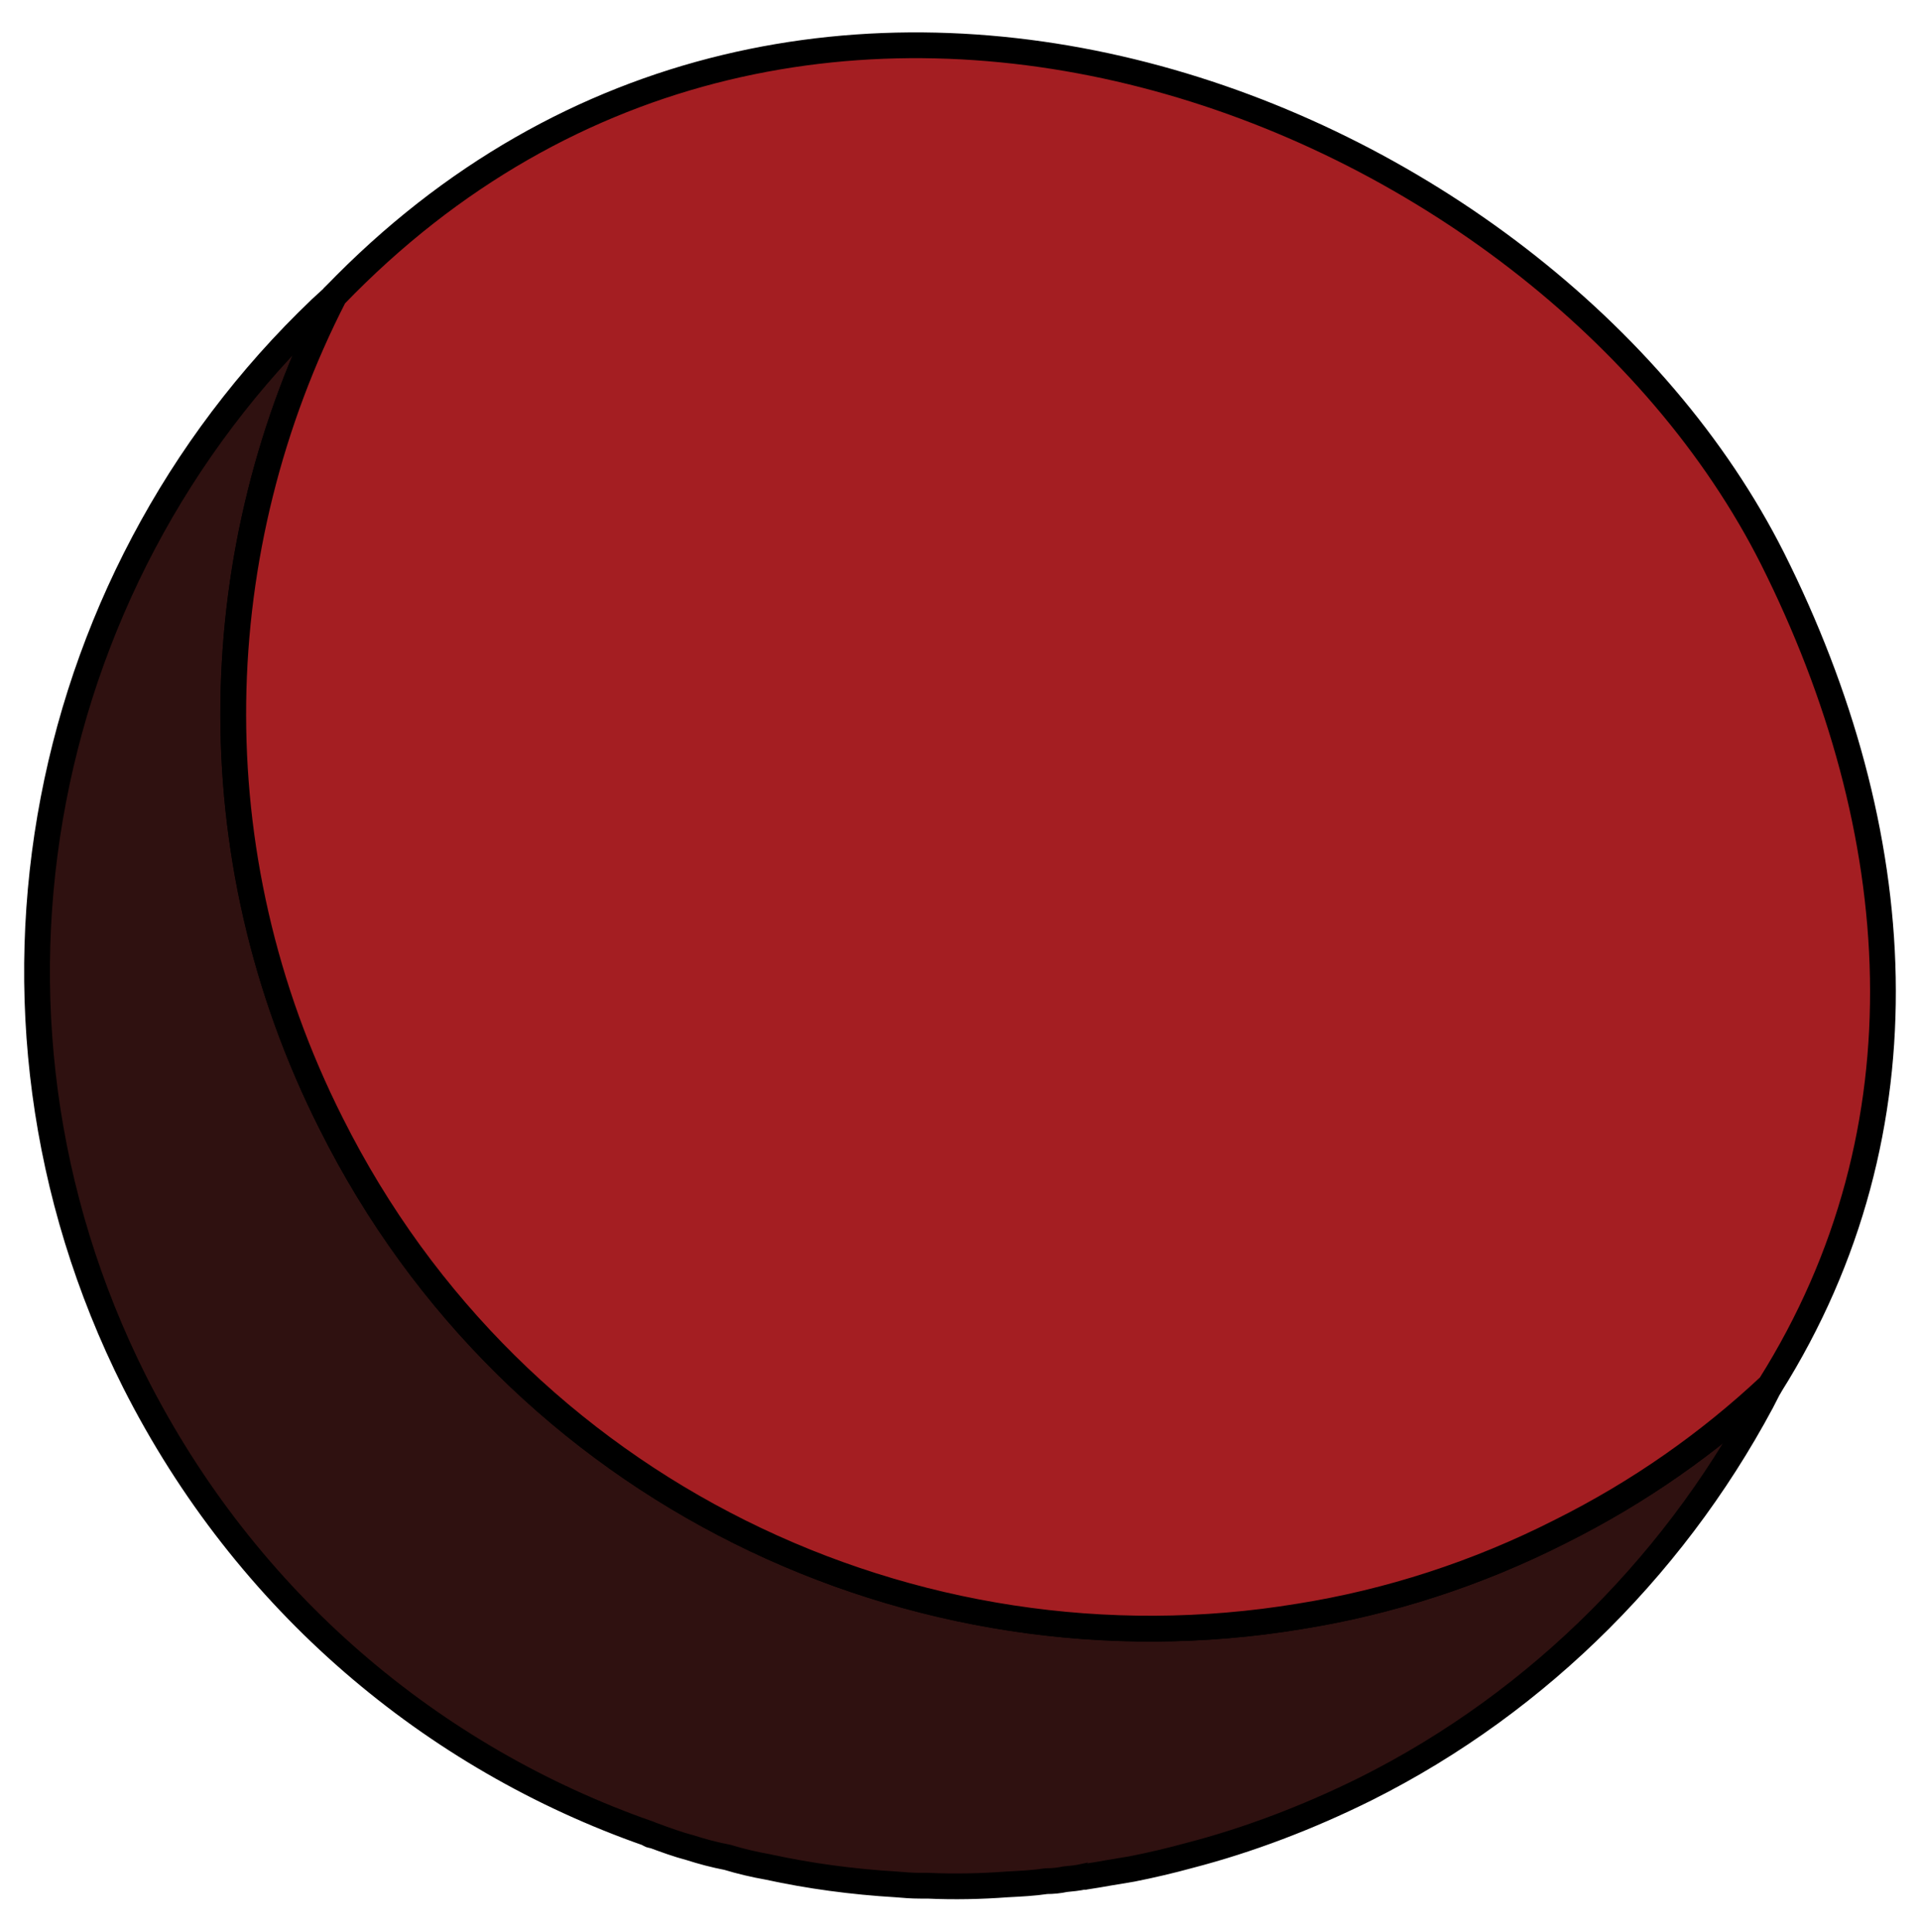 <?xml version="1.0" encoding="utf-8"?>
<!-- Generator: Adobe Illustrator 16.0.0, SVG Export Plug-In . SVG Version: 6.00 Build 0)  -->
<!DOCTYPE svg PUBLIC "-//W3C//DTD SVG 1.1//EN" "http://www.w3.org/Graphics/SVG/1.1/DTD/svg11.dtd">
<svg version="1.1" id="Layer_1" xmlns="http://www.w3.org/2000/svg" xmlns:xlink="http://www.w3.org/1999/xlink" x="0px" y="0px"
	 width="80.458px" height="80.958px" viewBox="0 0 80.458 80.958" enable-background="new 0 0 80.458 80.958" xml:space="preserve">
<g>
	<path fill="#2F1110" stroke="#000000" stroke-width="1.08" stroke-miterlimit="10" d="M74.169,58.081
		c-1.836,3.591-4.213,6.885-7.129,9.802c-2.81,2.809-6.103,5.238-9.828,7.1c-2.399,1.189-4.885,2.136-7.368,2.781
		c-0.783,0.215-1.597,0.406-2.404,0.566c-0.325,0.055-0.647,0.109-0.971,0.162c-0.298,0.055-0.621,0.107-0.974,0.162
		c-0.026,0-0.058,0.027-0.082,0c-0.242,0.055-0.513,0.082-0.782,0.107c-0.242,0.053-0.511,0.081-0.783,0.081
		c-0.541,0.08-1.078,0.107-1.646,0.136c-1.106,0.082-2.214,0.106-3.321,0.055h-0.324c-0.353,0-0.676-0.027-0.999-0.055
		c-1.835-0.109-3.645-0.353-5.373-0.73c-0.593-0.105-1.16-0.24-1.7-0.404c-0.54-0.104-1.054-0.24-1.565-0.404
		c-0.514-0.135-1.024-0.321-1.539-0.512c-0.08,0-0.161-0.027-0.215-0.082c-9.02-3.156-16.851-9.691-21.521-18.925
		c-7.883-15.688-3.996-34.211,8.371-45.523c-5.399,10.531-5.858,23.355-0.136,34.695c7.724,15.443,24.436,23.327,40.581,20.654
		c3.729-0.594,7.427-1.781,10.937-3.563C68.688,62.536,71.605,60.482,74.169,58.081z"/>
	<path fill="#A41E22" stroke="#000000" stroke-width="1.08" stroke-miterlimit="10" d="M74.279,23.412
		C64.746,4.486,33.693-8.047,14.015,12.396c-5.399,10.531-5.858,23.355-0.136,34.695c7.724,15.443,24.436,23.327,40.582,20.654
		c3.728-0.594,7.426-1.781,10.936-3.564c3.293-1.646,6.21-3.699,8.773-6.102C80.943,47.306,79.974,34.779,74.279,23.412z"/>
</g>
</svg>
